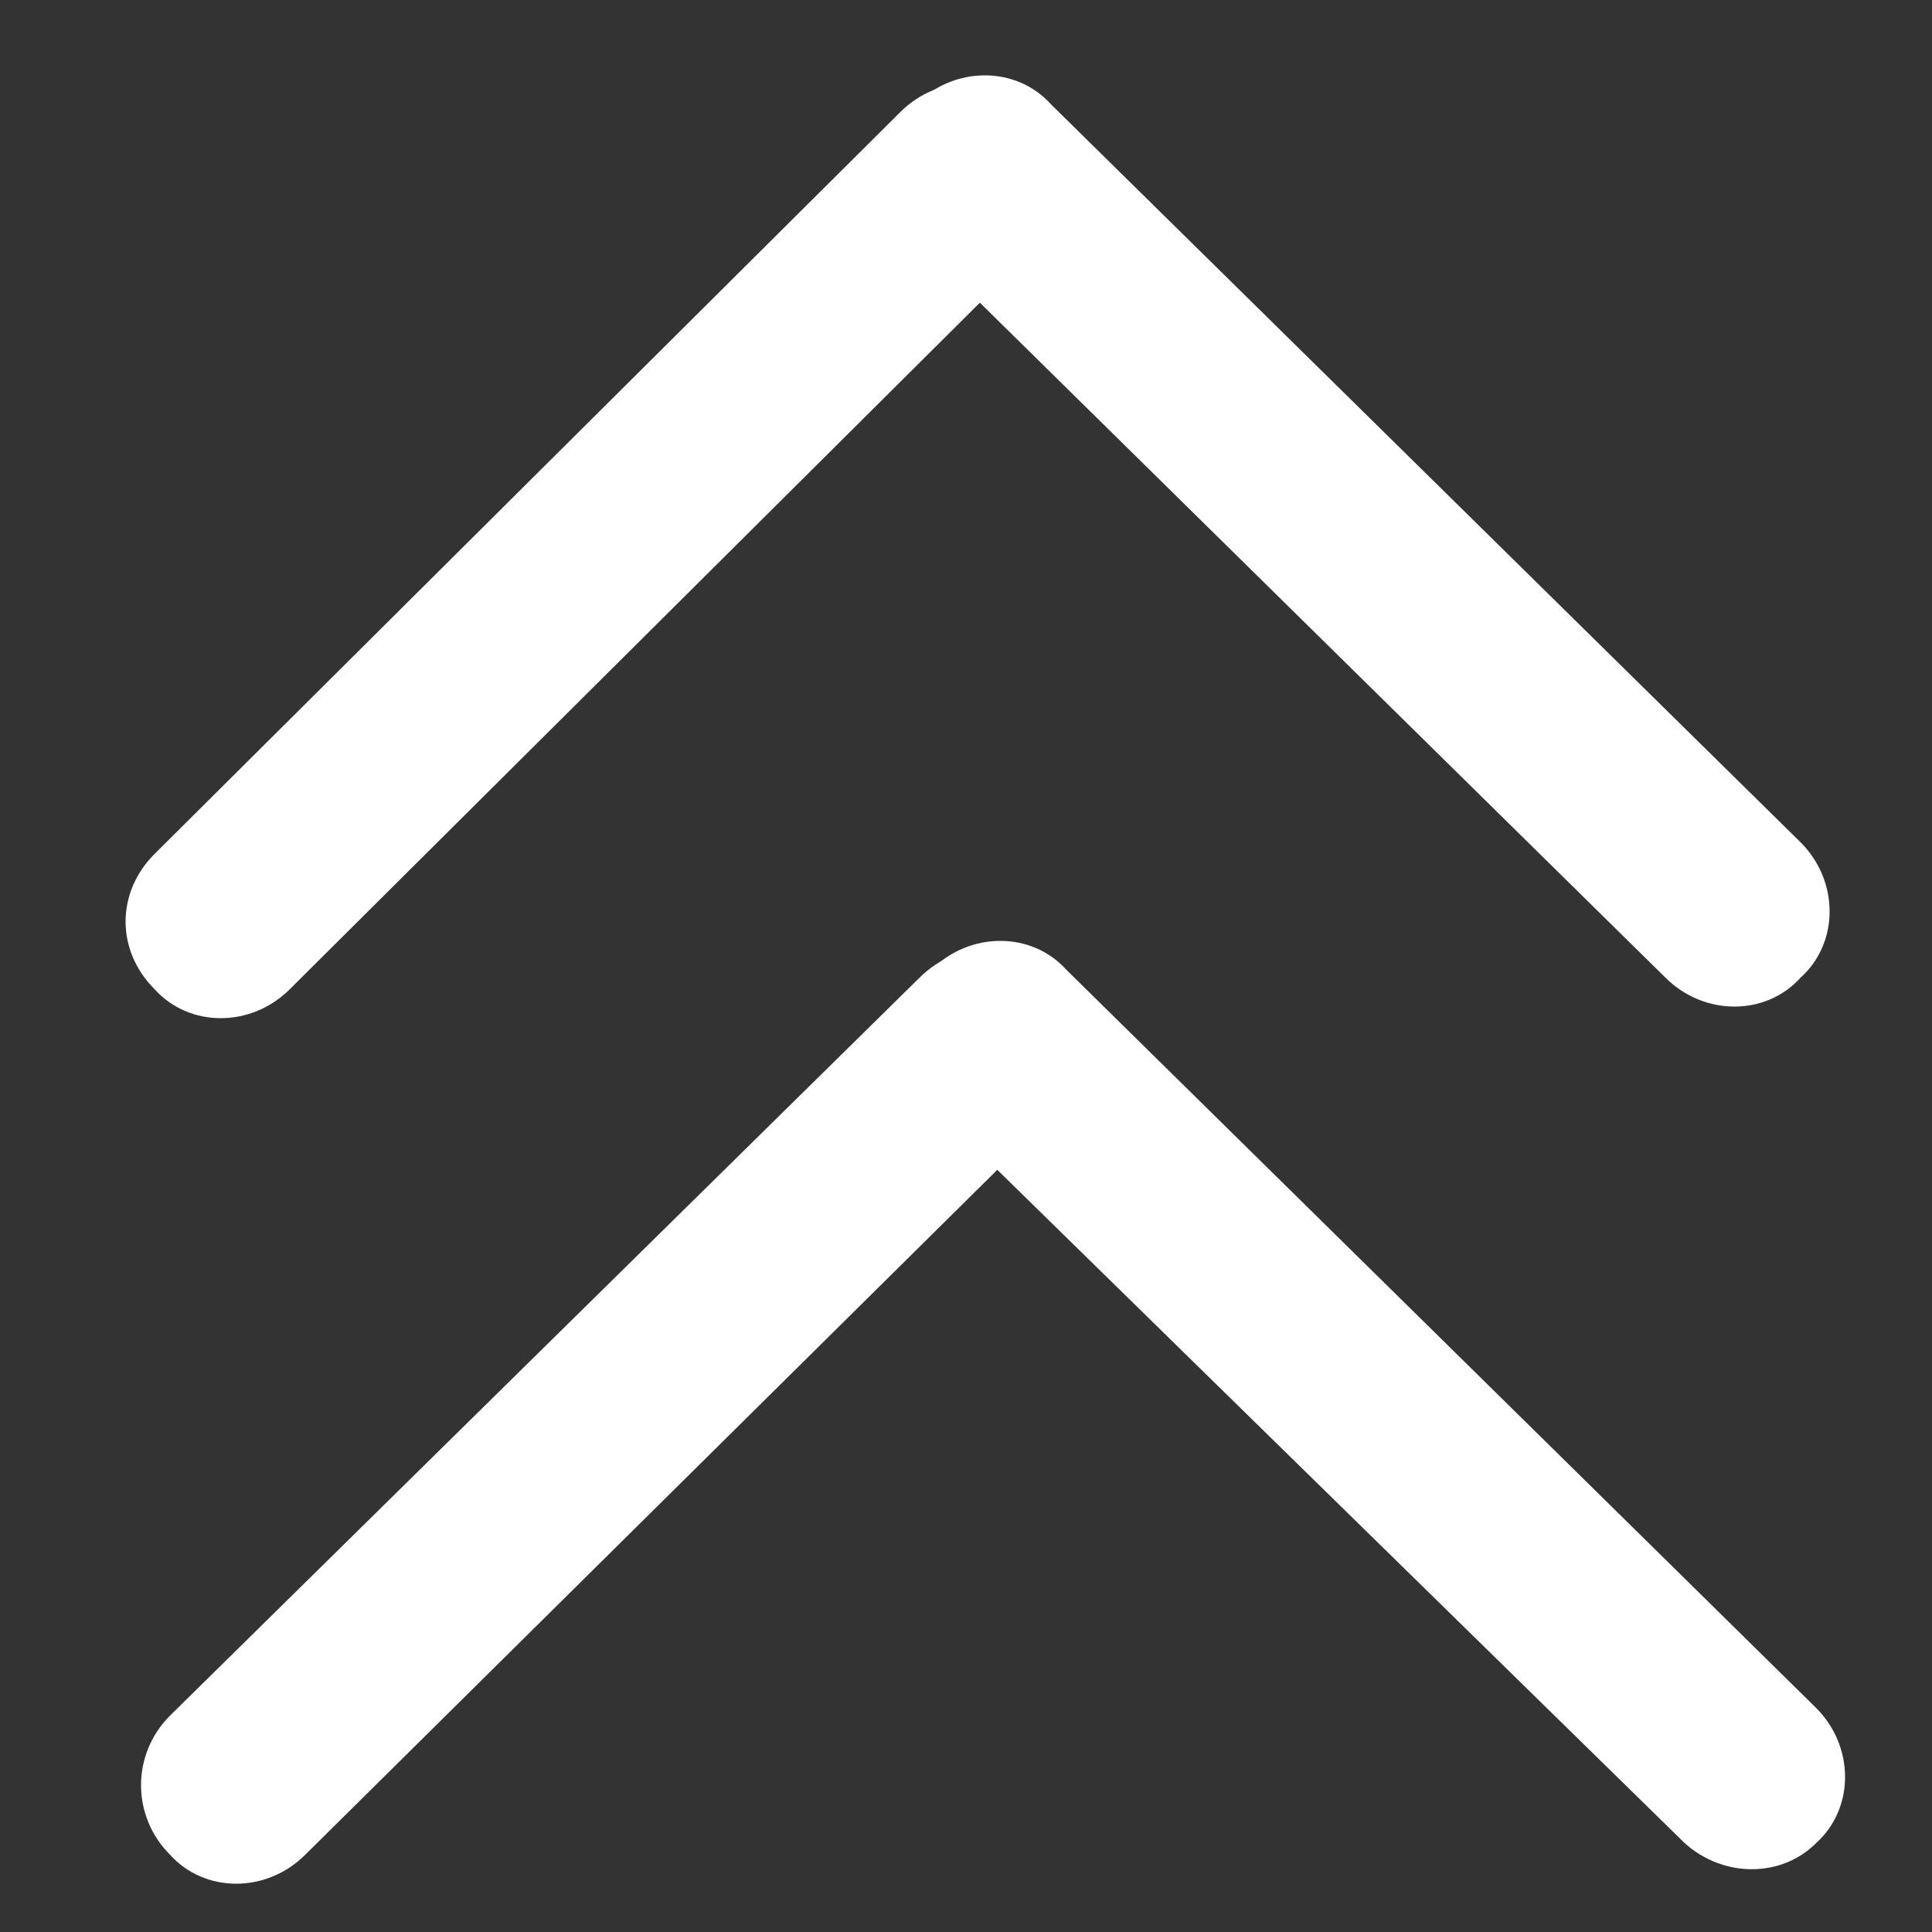 <?xml version="1.0" encoding="utf-8"?>
<!-- Generator: Adobe Illustrator 28.0.0, SVG Export Plug-In . SVG Version: 6.00 Build 0)  -->
<svg version="1.1" id="_レイヤー_1" xmlns="http://www.w3.org/2000/svg" xmlns:xlink="http://www.w3.org/1999/xlink" x="0px"
	 y="0px" viewBox="0 0 50 50" style="enable-background:new 0 0 50 50;" xml:space="preserve">
<rect x="0" y="0" width="50" height="50" fill="#333333" stroke="none"/>
<style type="text/css">
	.st0{fill:#FFFFFF;}
</style>
<g>
	<path class="st0" d="M43.6,47.7L24.1,28.6c-1-1-1-2.6,0-3.5l0,0c1-1,2.6-1,3.5,0L47,44.2c1,1,1,2.6,0,3.5l0,0
		C46.1,48.6,44.6,48.6,43.6,47.7z"/>
	<path class="st0" d="M4.4,44.4l19.4-19.1c1-1,2.6-1,3.5,0l0,0c1,1,1,2.6,0,3.5L7.9,48c-1,1-2.6,1-3.5,0l0,0
		C3.4,47,3.4,45.4,4.4,44.4z"/>
</g>
<g>
	<path class="st0" d="M43.1,25.3L23.7,6.2c-1-1-1-2.6,0-3.5l0,0c1-1,2.6-1,3.5,0l19.4,19.1c1,1,1,2.6,0,3.5l0,0
		C45.7,26.3,44.1,26.3,43.1,25.3z"/>
	<path class="st0" d="M4,22.1L23.3,2.9c1-1,2.6-1,3.5,0l0,0c1,1,1,2.6,0,3.5L7.5,25.6c-1,1-2.6,1-3.5,0l0,0C3,24.6,3,23.1,4,22.1z"
		/>
</g>
</svg>
